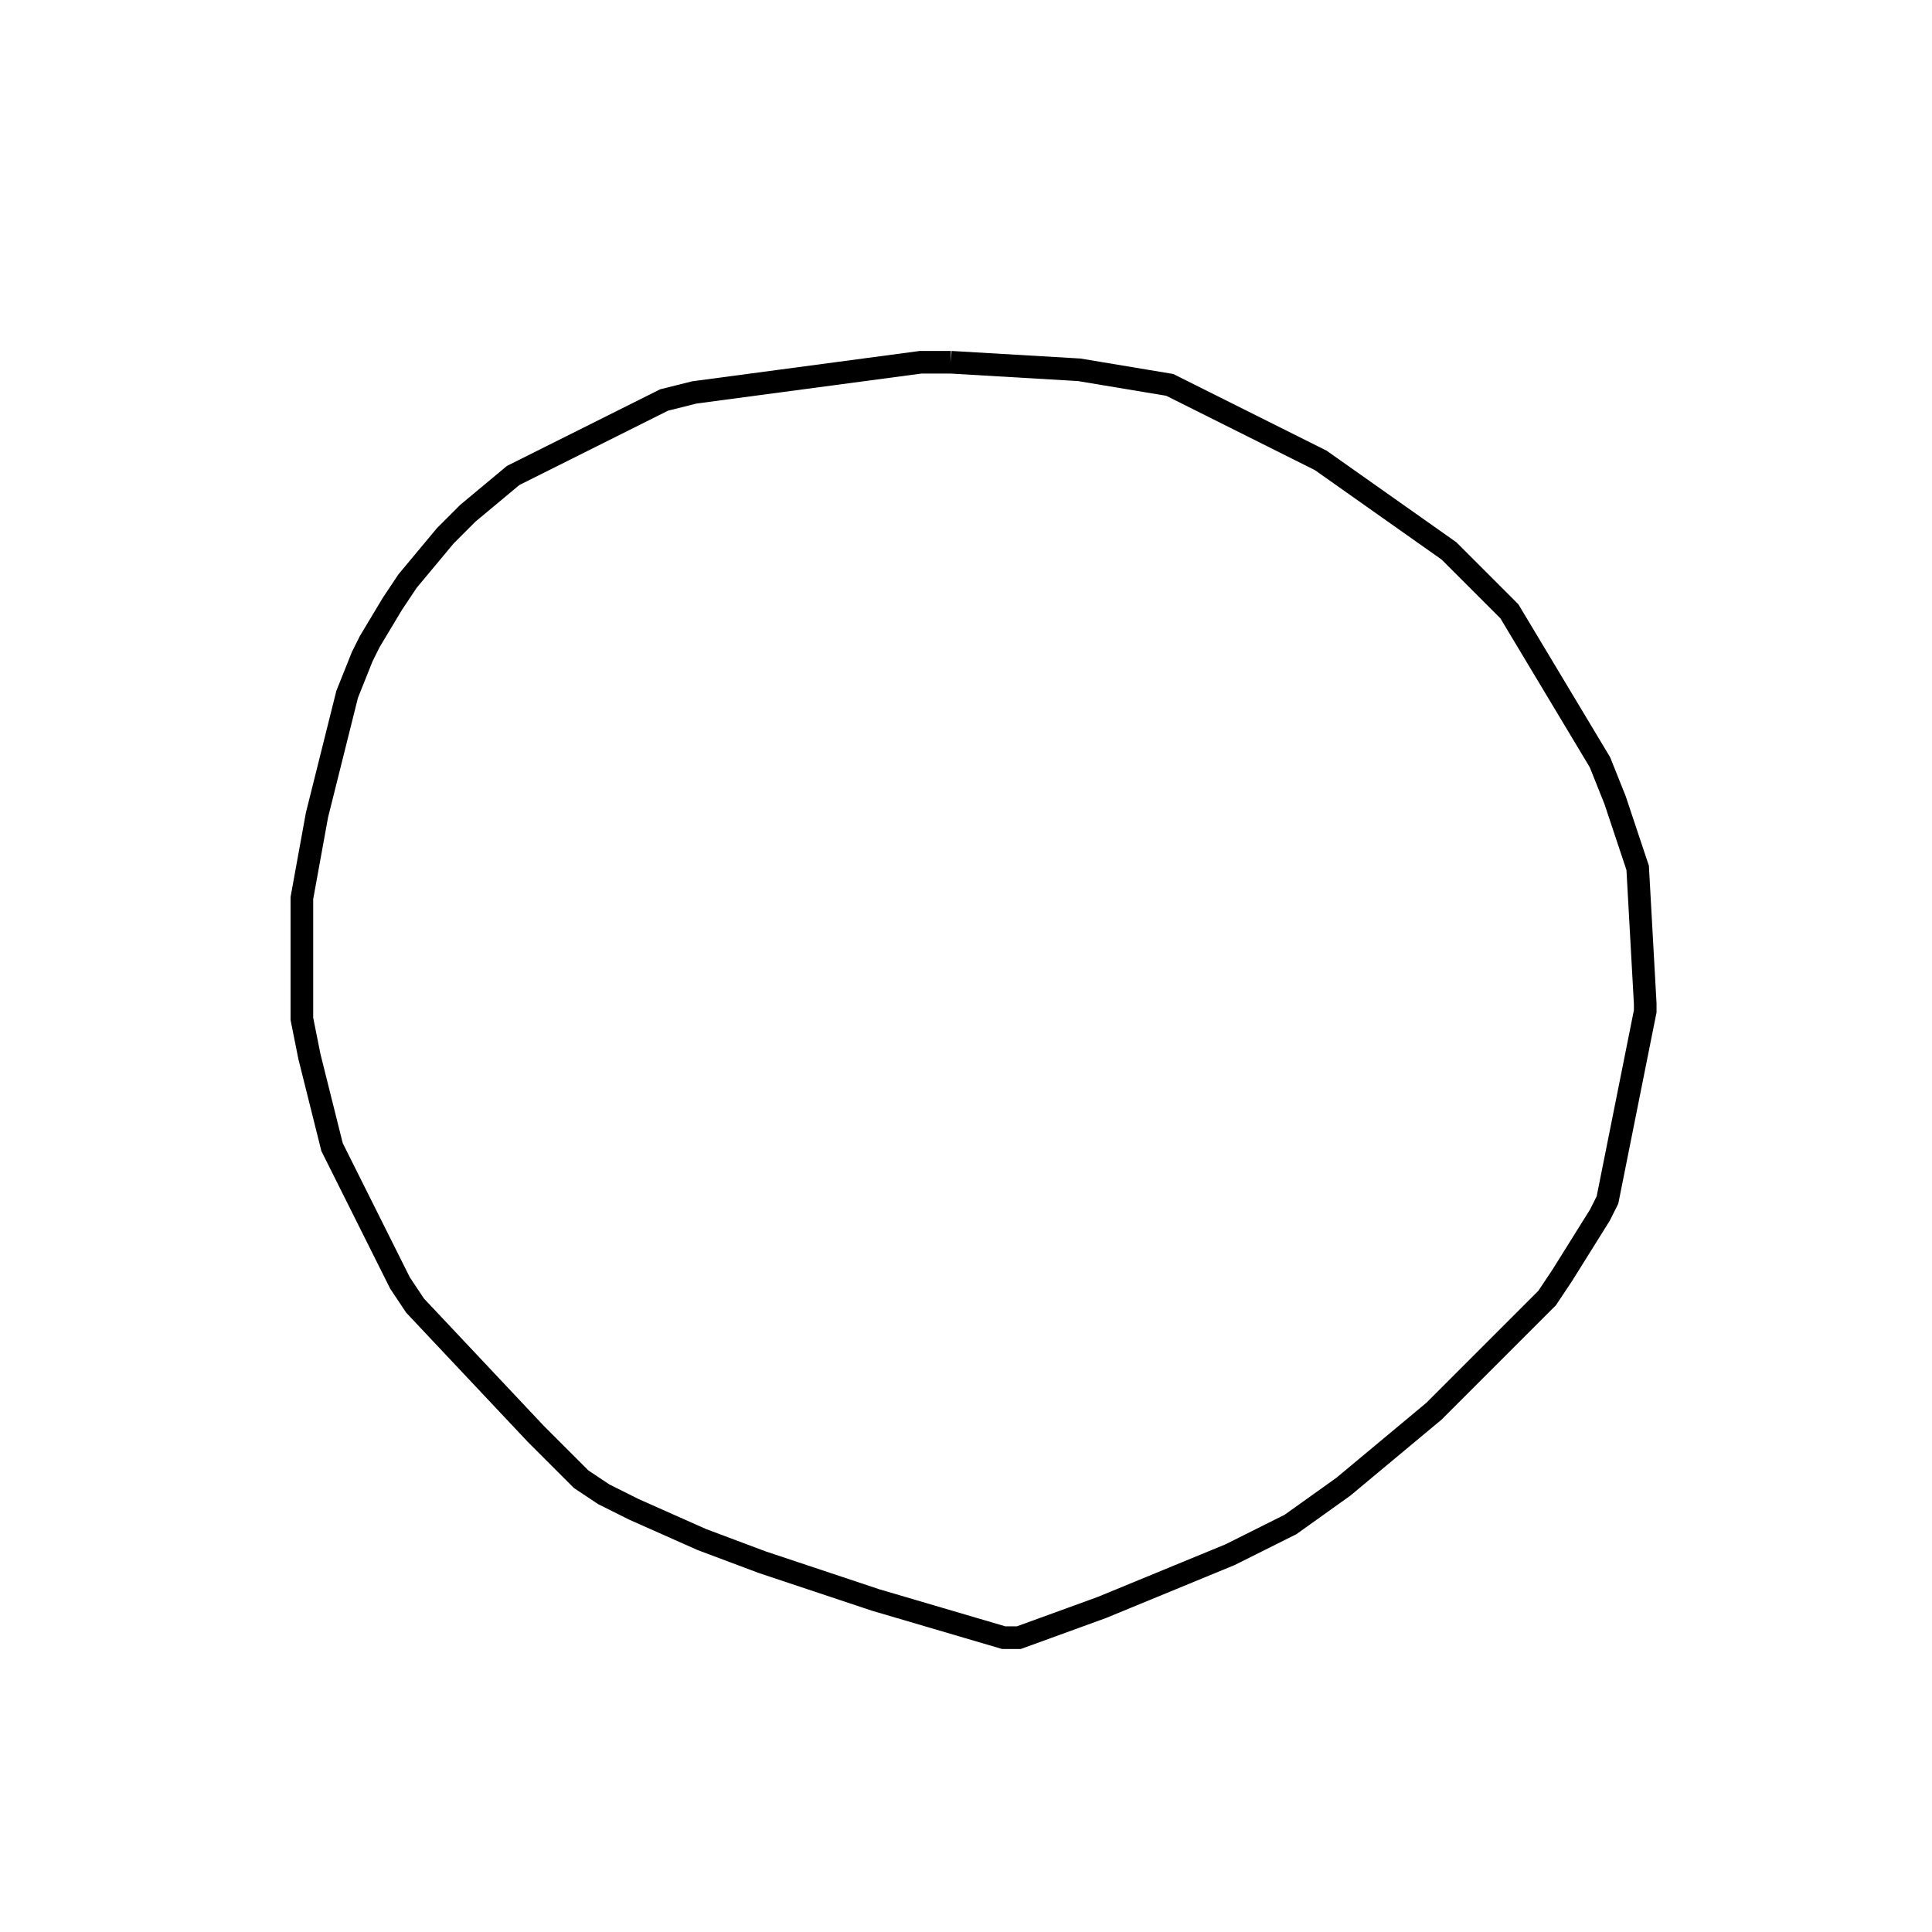 <svg width="256" height="256" xmlns="http://www.w3.org/2000/svg" fill-opacity="0" stroke="black" stroke-width="3" ><path d="M126 48 143 49 155 51 175 61 192 73 200 81 212 101 214 106 217 115 218 133 218 134 213 159 212 161 207 169 205 172 190 187 178 197 171 202 163 206 146 213 135 217 133 217 116 212 101 207 93 204 84 200 80 198 77 196 71 190 55 173 53 170 44 152 41 140 40 135 40 119 42 108 46 92 48 87 49 85 52 80 54 77 59 71 62 68 68 63 88 53 92 52 122 48 126 48 "/></svg>